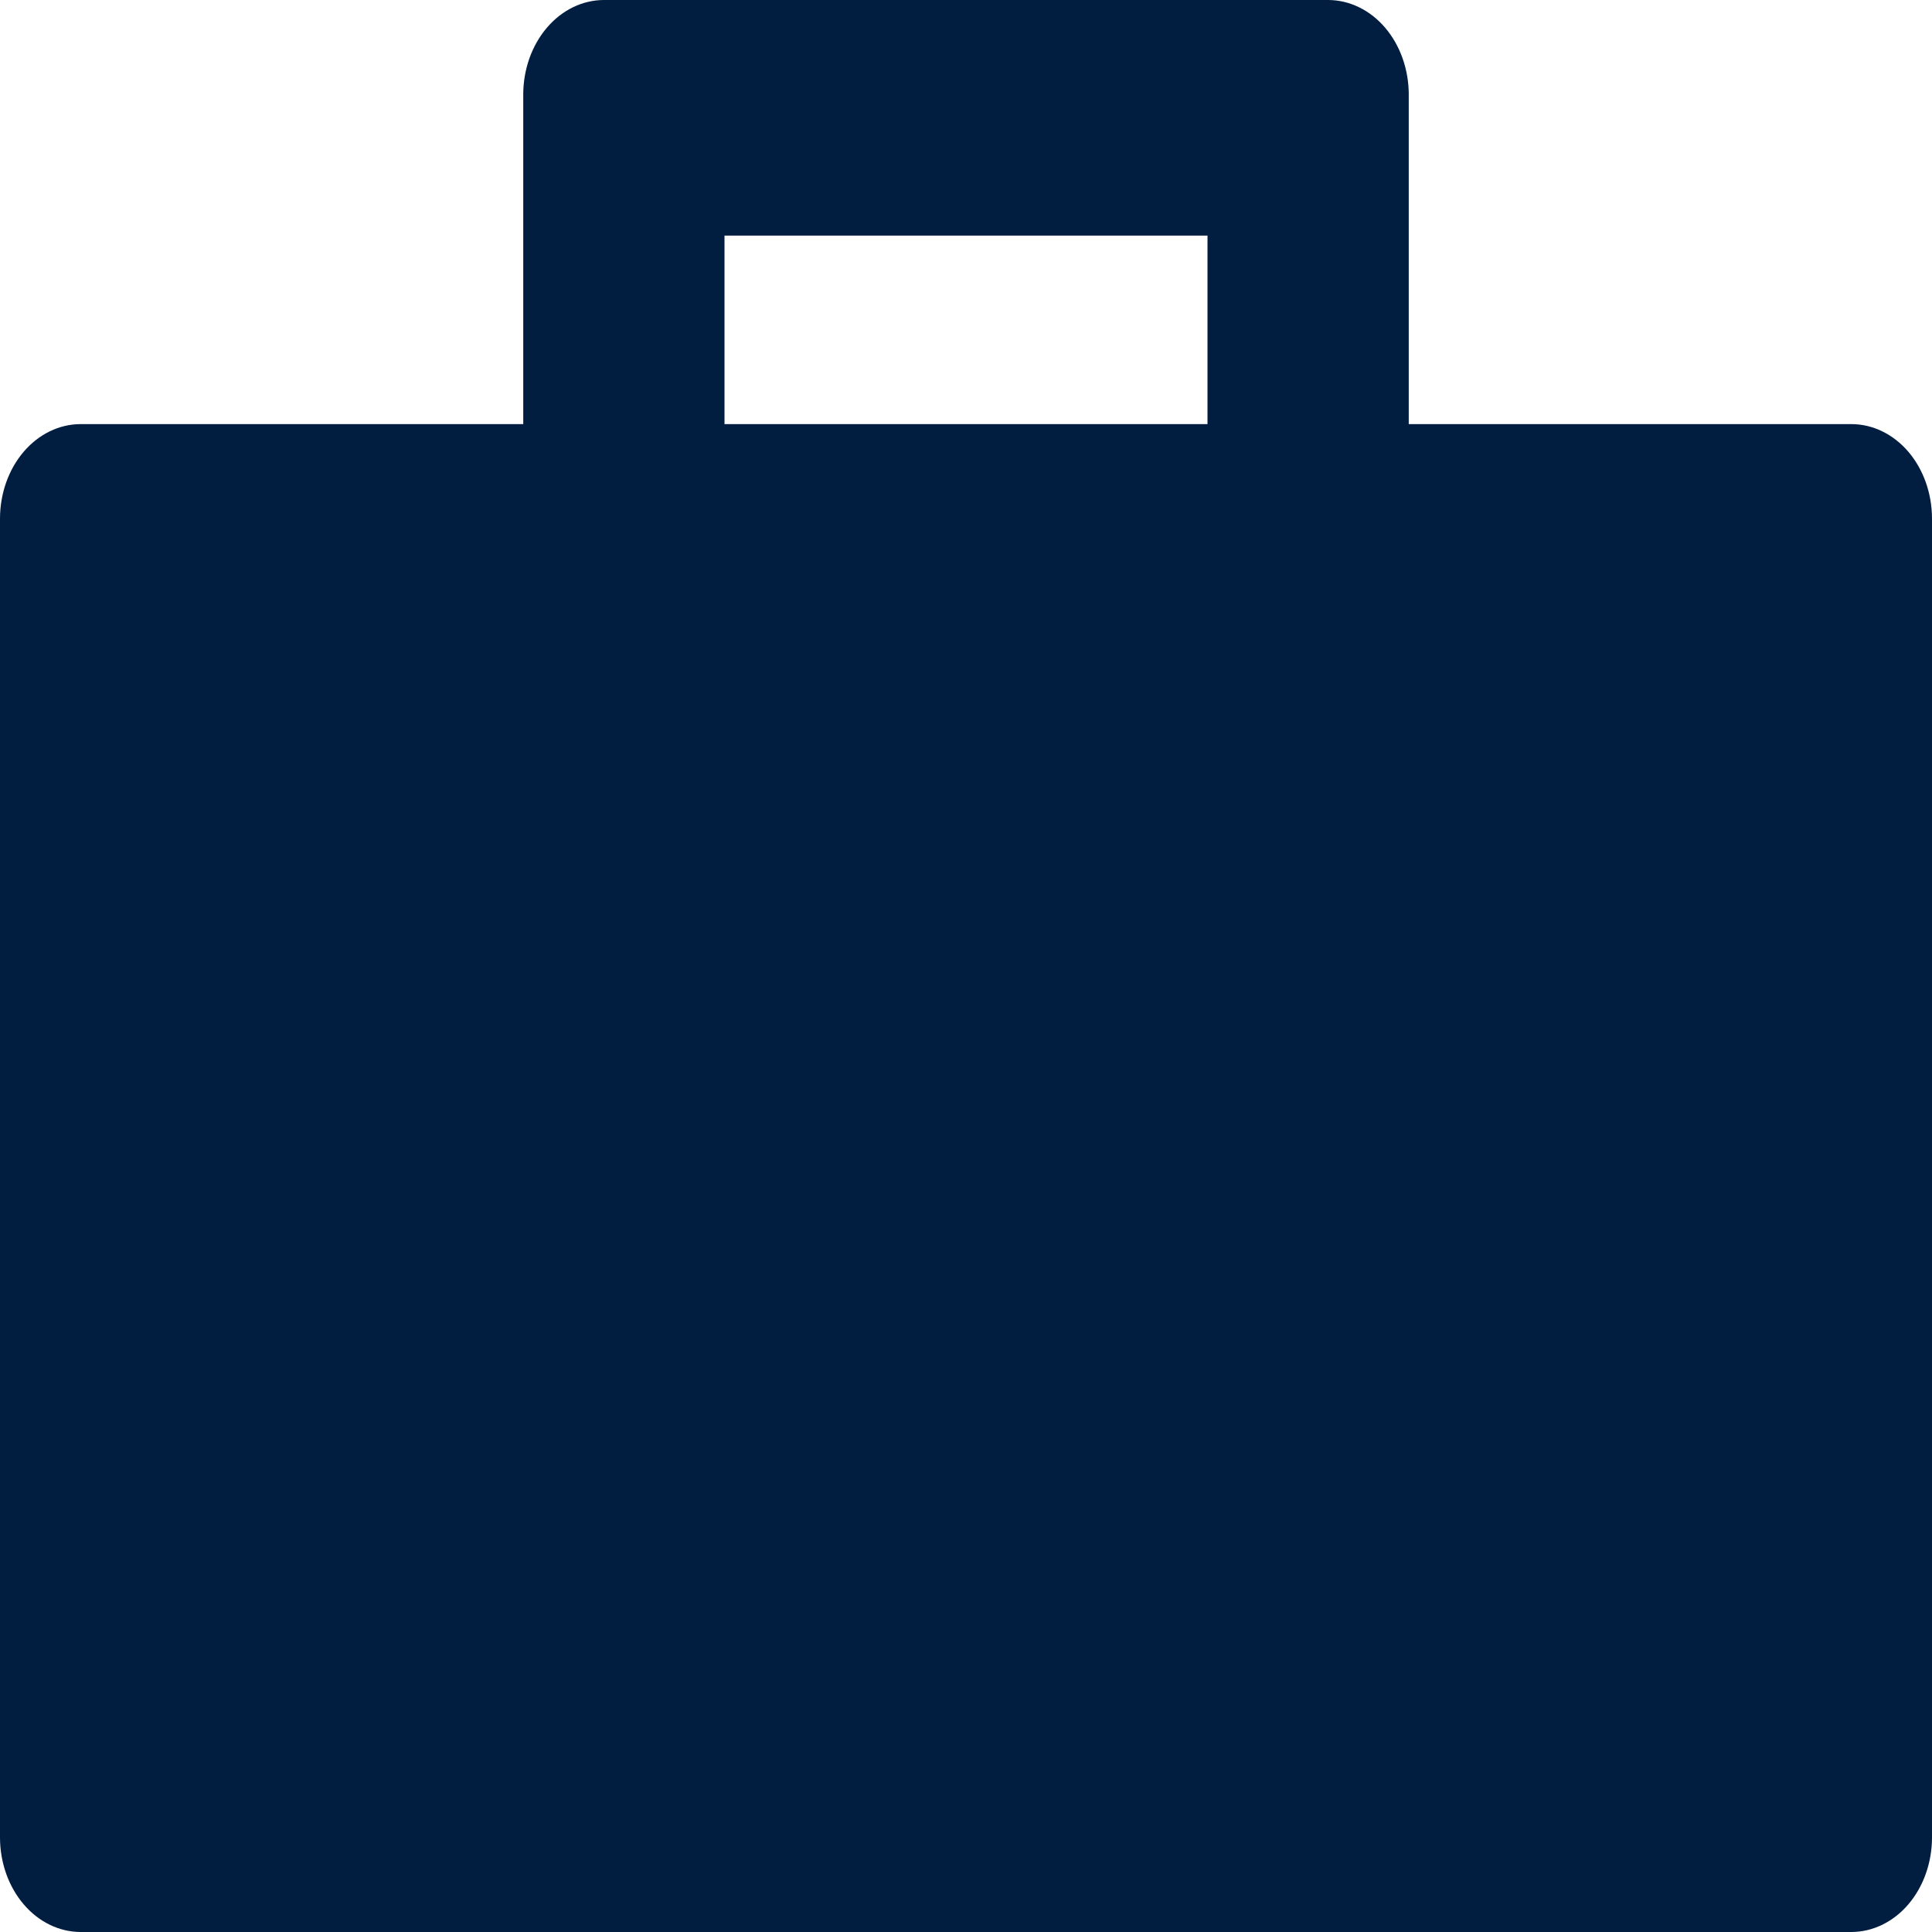 <svg width="48" height="48" viewBox="0 0 48 48" fill="none" xmlns="http://www.w3.org/2000/svg">
<path fill-rule="evenodd" clip-rule="evenodd" d="M46 10.537H35V2.341C34.998 1.721 34.787 1.127 34.413 0.688C34.038 0.249 33.53 0.002 33 0H15C14.47 0.002 13.962 0.249 13.588 0.688C13.213 1.127 13.002 1.721 13 2.341V10.537H2C1.47 10.538 0.962 10.786 0.588 11.224C0.213 11.663 0.002 12.258 0 12.878V45.658C0.002 46.279 0.213 46.873 0.588 47.312C0.962 47.751 1.47 47.998 2 48H46C46.53 47.998 47.038 47.751 47.413 47.312C47.787 46.873 47.998 46.279 48 45.658V12.878C47.998 12.258 47.787 11.663 47.413 11.224C47.038 10.786 46.53 10.538 46 10.537ZM30 5.854H18V10.537H30V5.854Z" fill="#011E41"/>
</svg>
